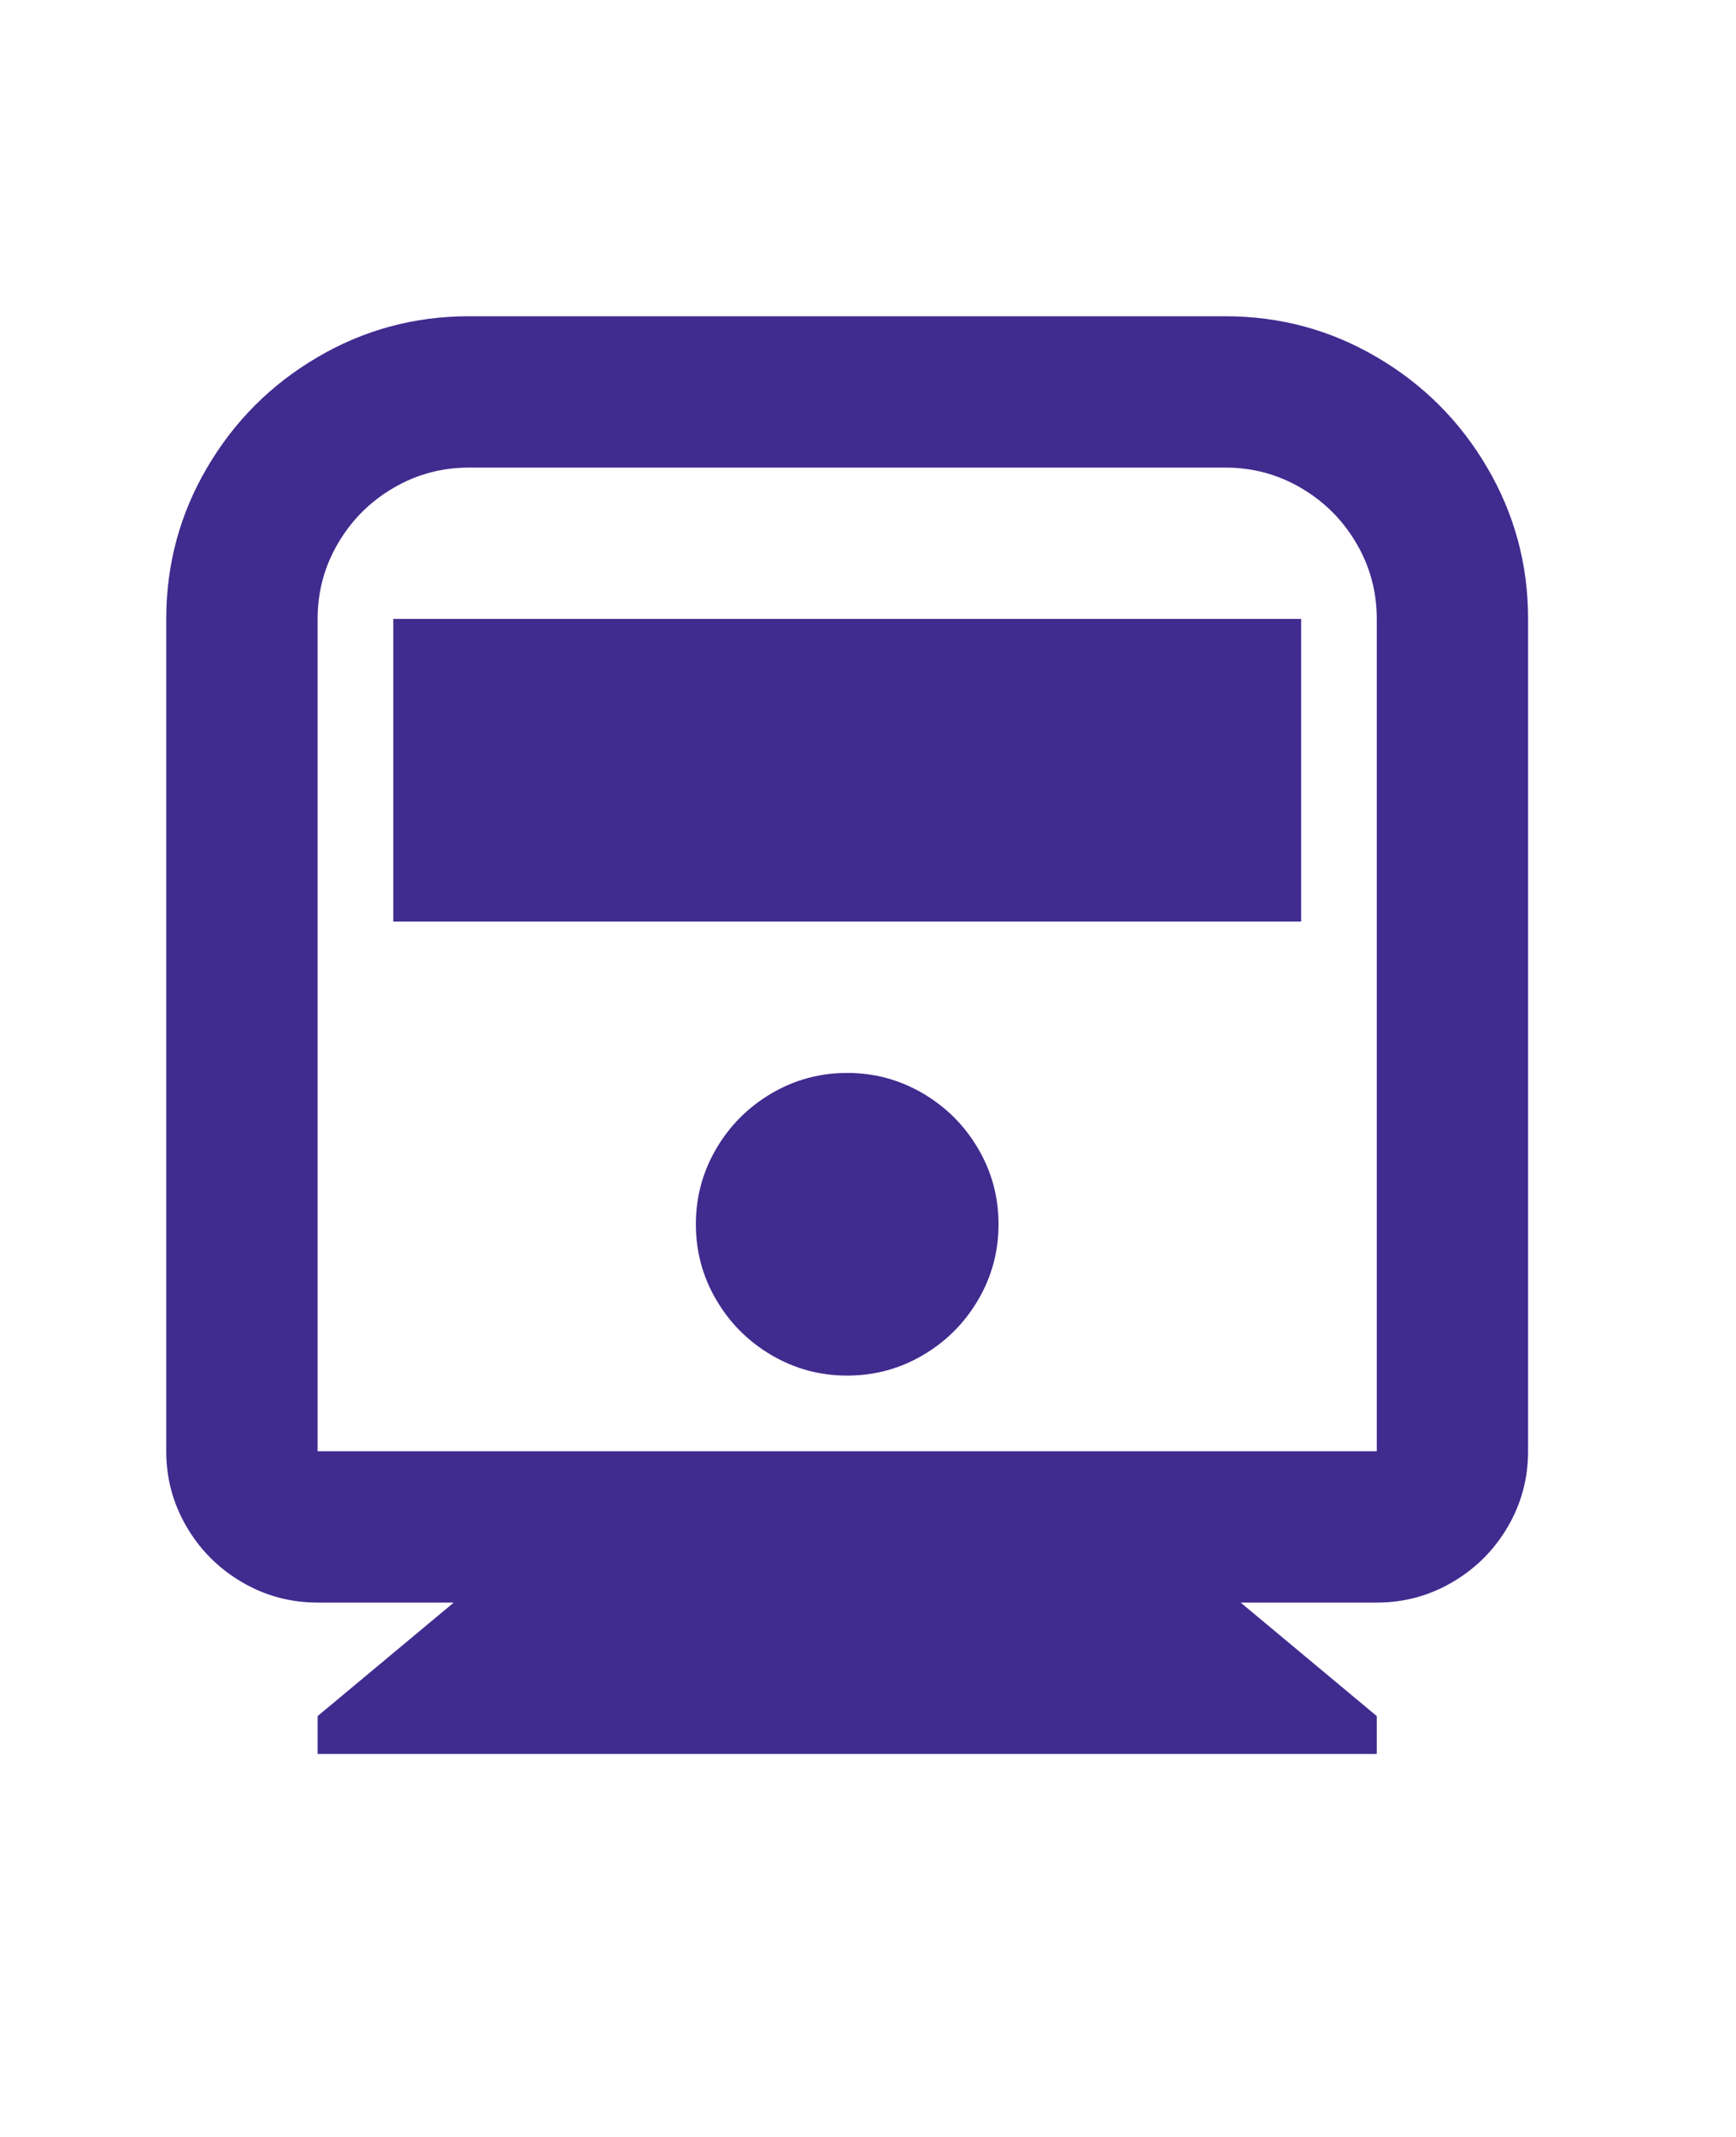 <svg width="26" height="32" viewBox="0 0 26 32" fill="none" xmlns="http://www.w3.org/2000/svg">
<path d="M18.581 23.998L20.62 25.698V26.265H4.757V25.698L6.796 23.998H4.757C4.349 23.998 3.971 23.896 3.624 23.692C3.276 23.488 3 23.213 2.796 22.865C2.592 22.518 2.49 22.14 2.49 21.732V9.268C2.49 8.452 2.694 7.697 3.102 7.002C3.51 6.307 4.062 5.755 4.757 5.348C5.452 4.94 6.207 4.736 7.023 4.736H18.354C19.17 4.736 19.925 4.94 20.62 5.348C21.315 5.755 21.867 6.307 22.274 7.002C22.682 7.697 22.886 8.452 22.886 9.268V21.732C22.886 22.14 22.784 22.518 22.581 22.865C22.377 23.213 22.101 23.488 21.753 23.692C21.406 23.896 21.028 23.998 20.62 23.998H18.581ZM7.023 7.002C6.615 7.002 6.237 7.104 5.89 7.308C5.542 7.512 5.267 7.787 5.063 8.135C4.859 8.482 4.757 8.86 4.757 9.268V21.732H20.62V9.268C20.62 8.86 20.518 8.482 20.314 8.135C20.11 7.787 19.835 7.512 19.487 7.308C19.14 7.104 18.762 7.002 18.354 7.002H7.023ZM12.688 20.599C12.28 20.599 11.903 20.497 11.555 20.293C11.208 20.089 10.932 19.814 10.728 19.466C10.524 19.119 10.422 18.741 10.422 18.333C10.422 17.925 10.524 17.547 10.728 17.2C10.932 16.852 11.208 16.577 11.555 16.373C11.903 16.169 12.28 16.067 12.688 16.067C13.096 16.067 13.474 16.169 13.822 16.373C14.169 16.577 14.445 16.852 14.649 17.2C14.853 17.547 14.955 17.925 14.955 18.333C14.955 18.741 14.853 19.119 14.649 19.466C14.445 19.814 14.169 20.089 13.822 20.293C13.474 20.497 13.096 20.599 12.688 20.599ZM5.89 9.268H19.487V13.8H5.89V9.268Z" fill="#402B8F"/>
</svg>
